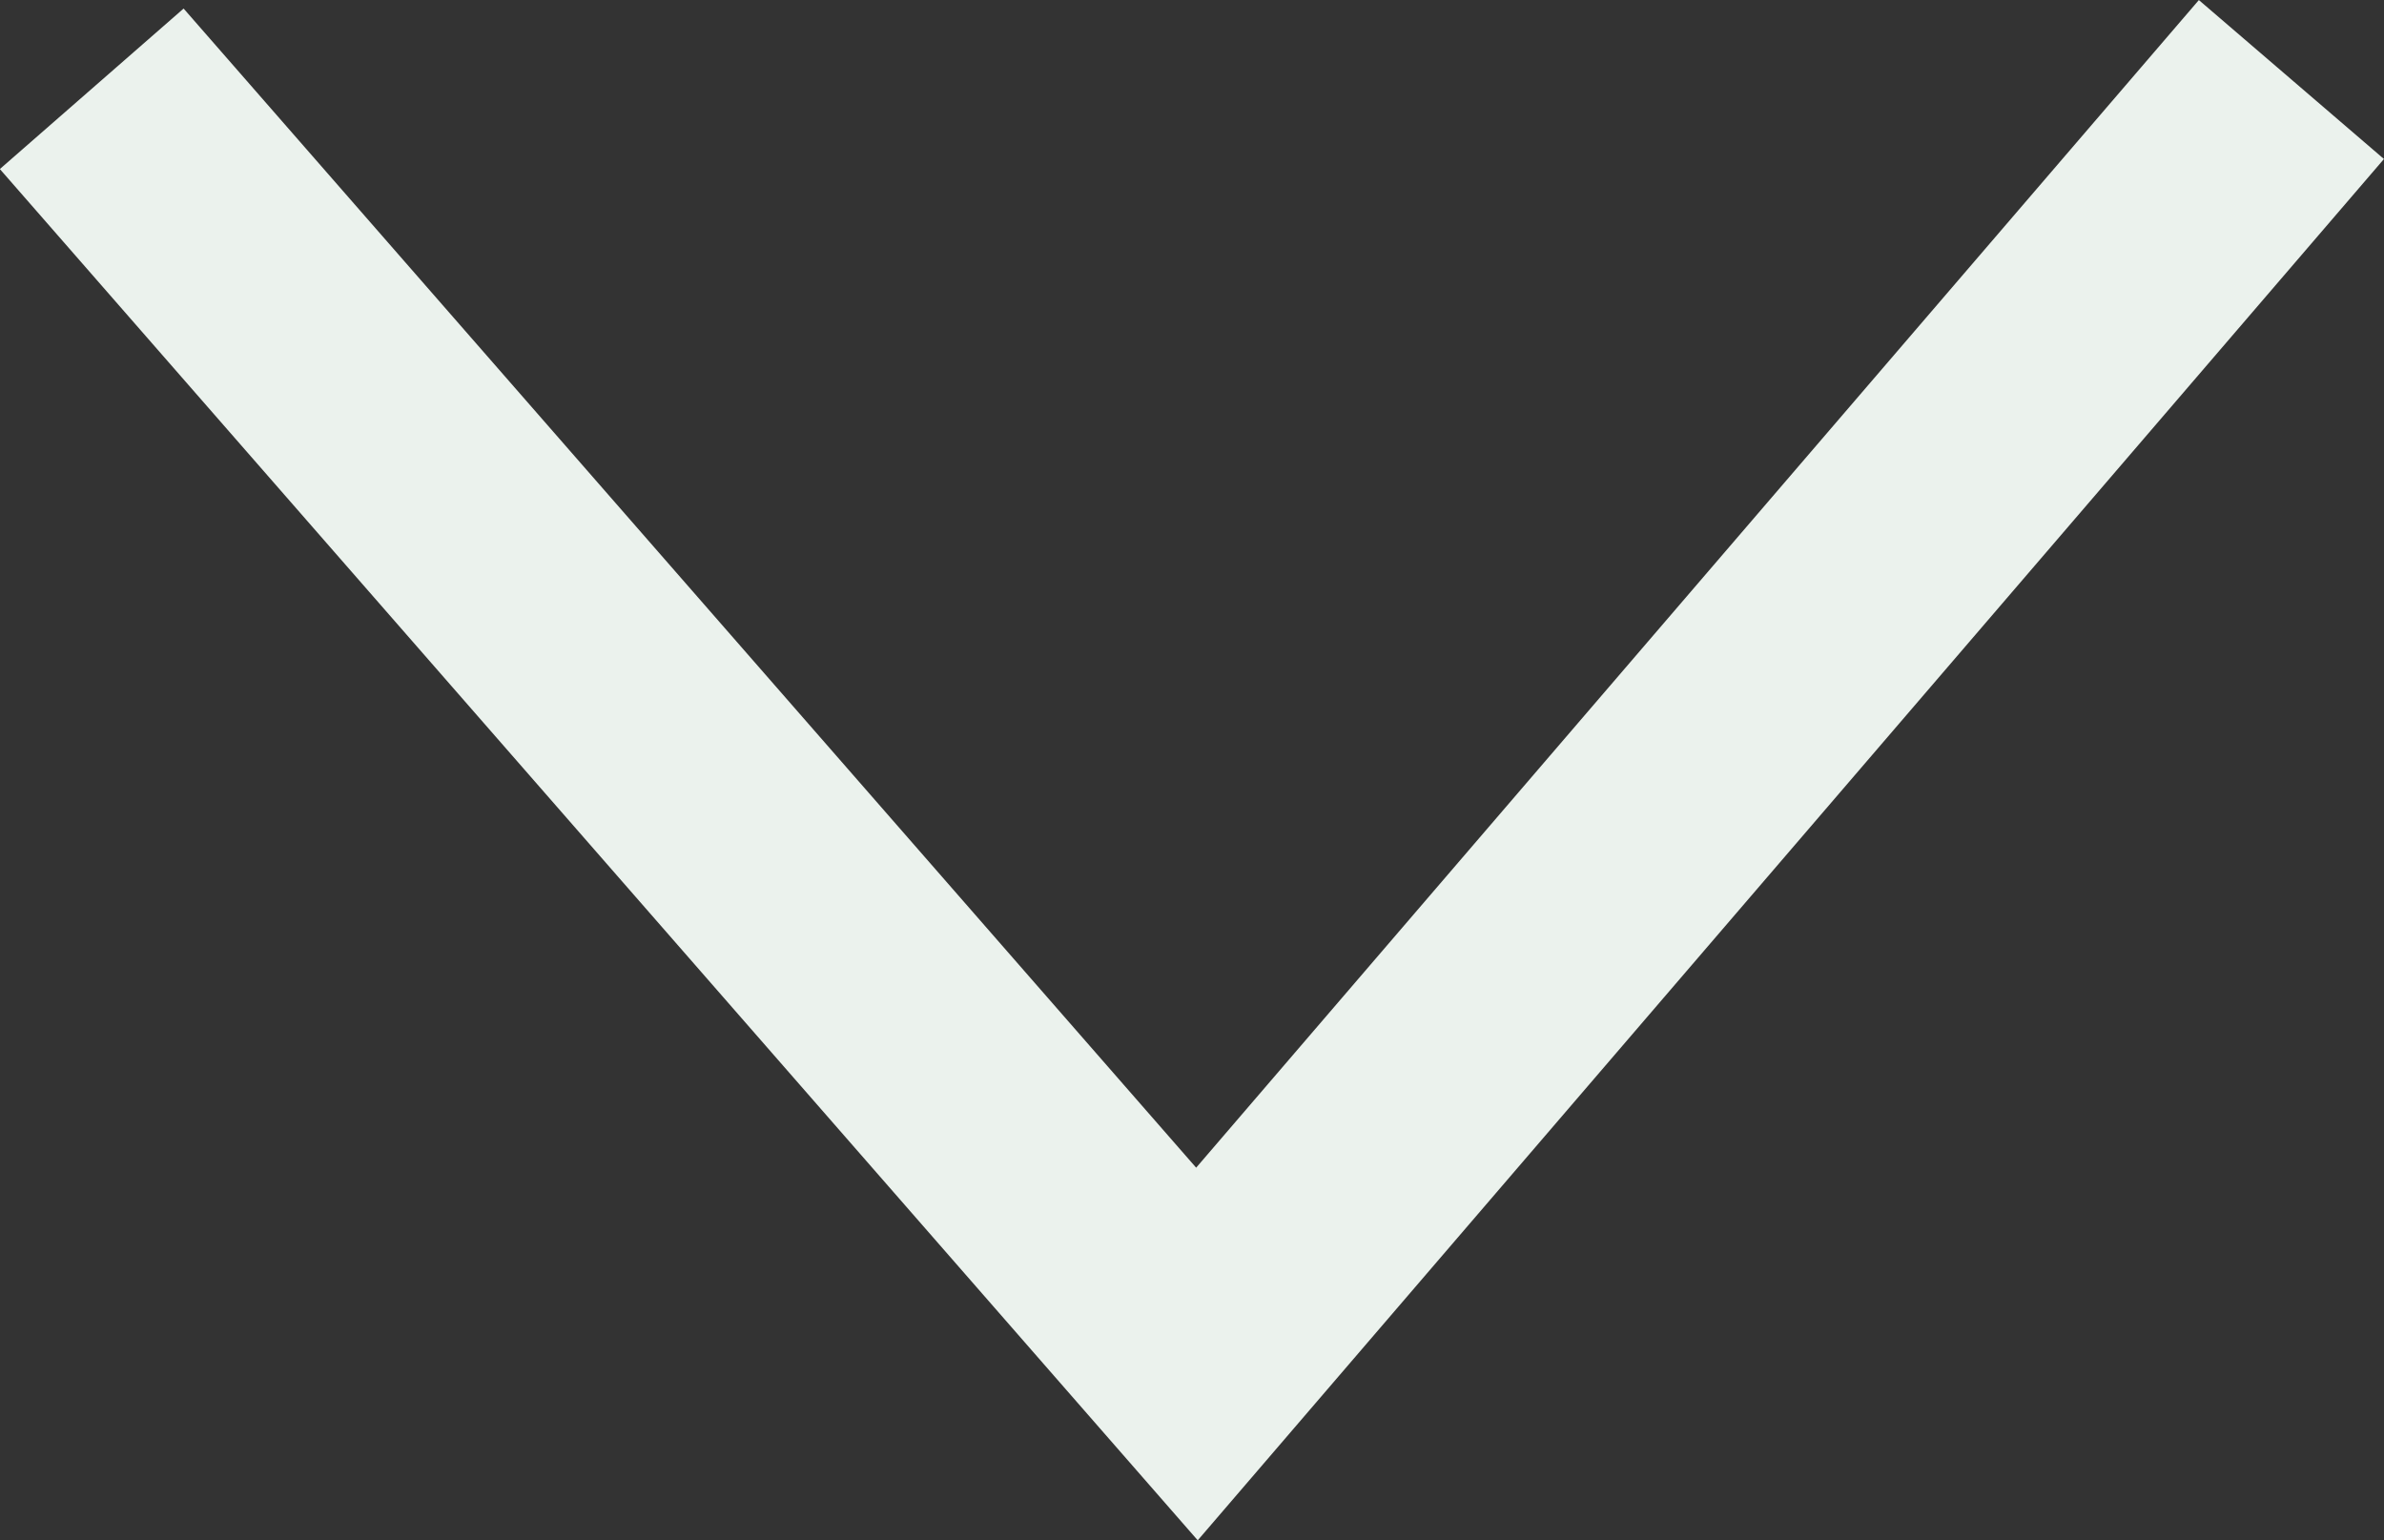 <svg xmlns="http://www.w3.org/2000/svg" width="19.543" height="12.628" viewBox="0 0 19.543 12.628">
  <rect x="0" y="0" width="19.543" height="12.628" fill="#333333" stroke="none"/>
  <path id="Tracé_257" data-name="Tracé 257" d="M1692.965,840.594l-4.486,5.224-4.486,5.224-4.53-5.186-4.53-5.186" transform="translate(-1674.181 -839.942)" fill="none" stroke="#ebf2ed" stroke-miterlimit="10" stroke-width="2"/>
</svg>
